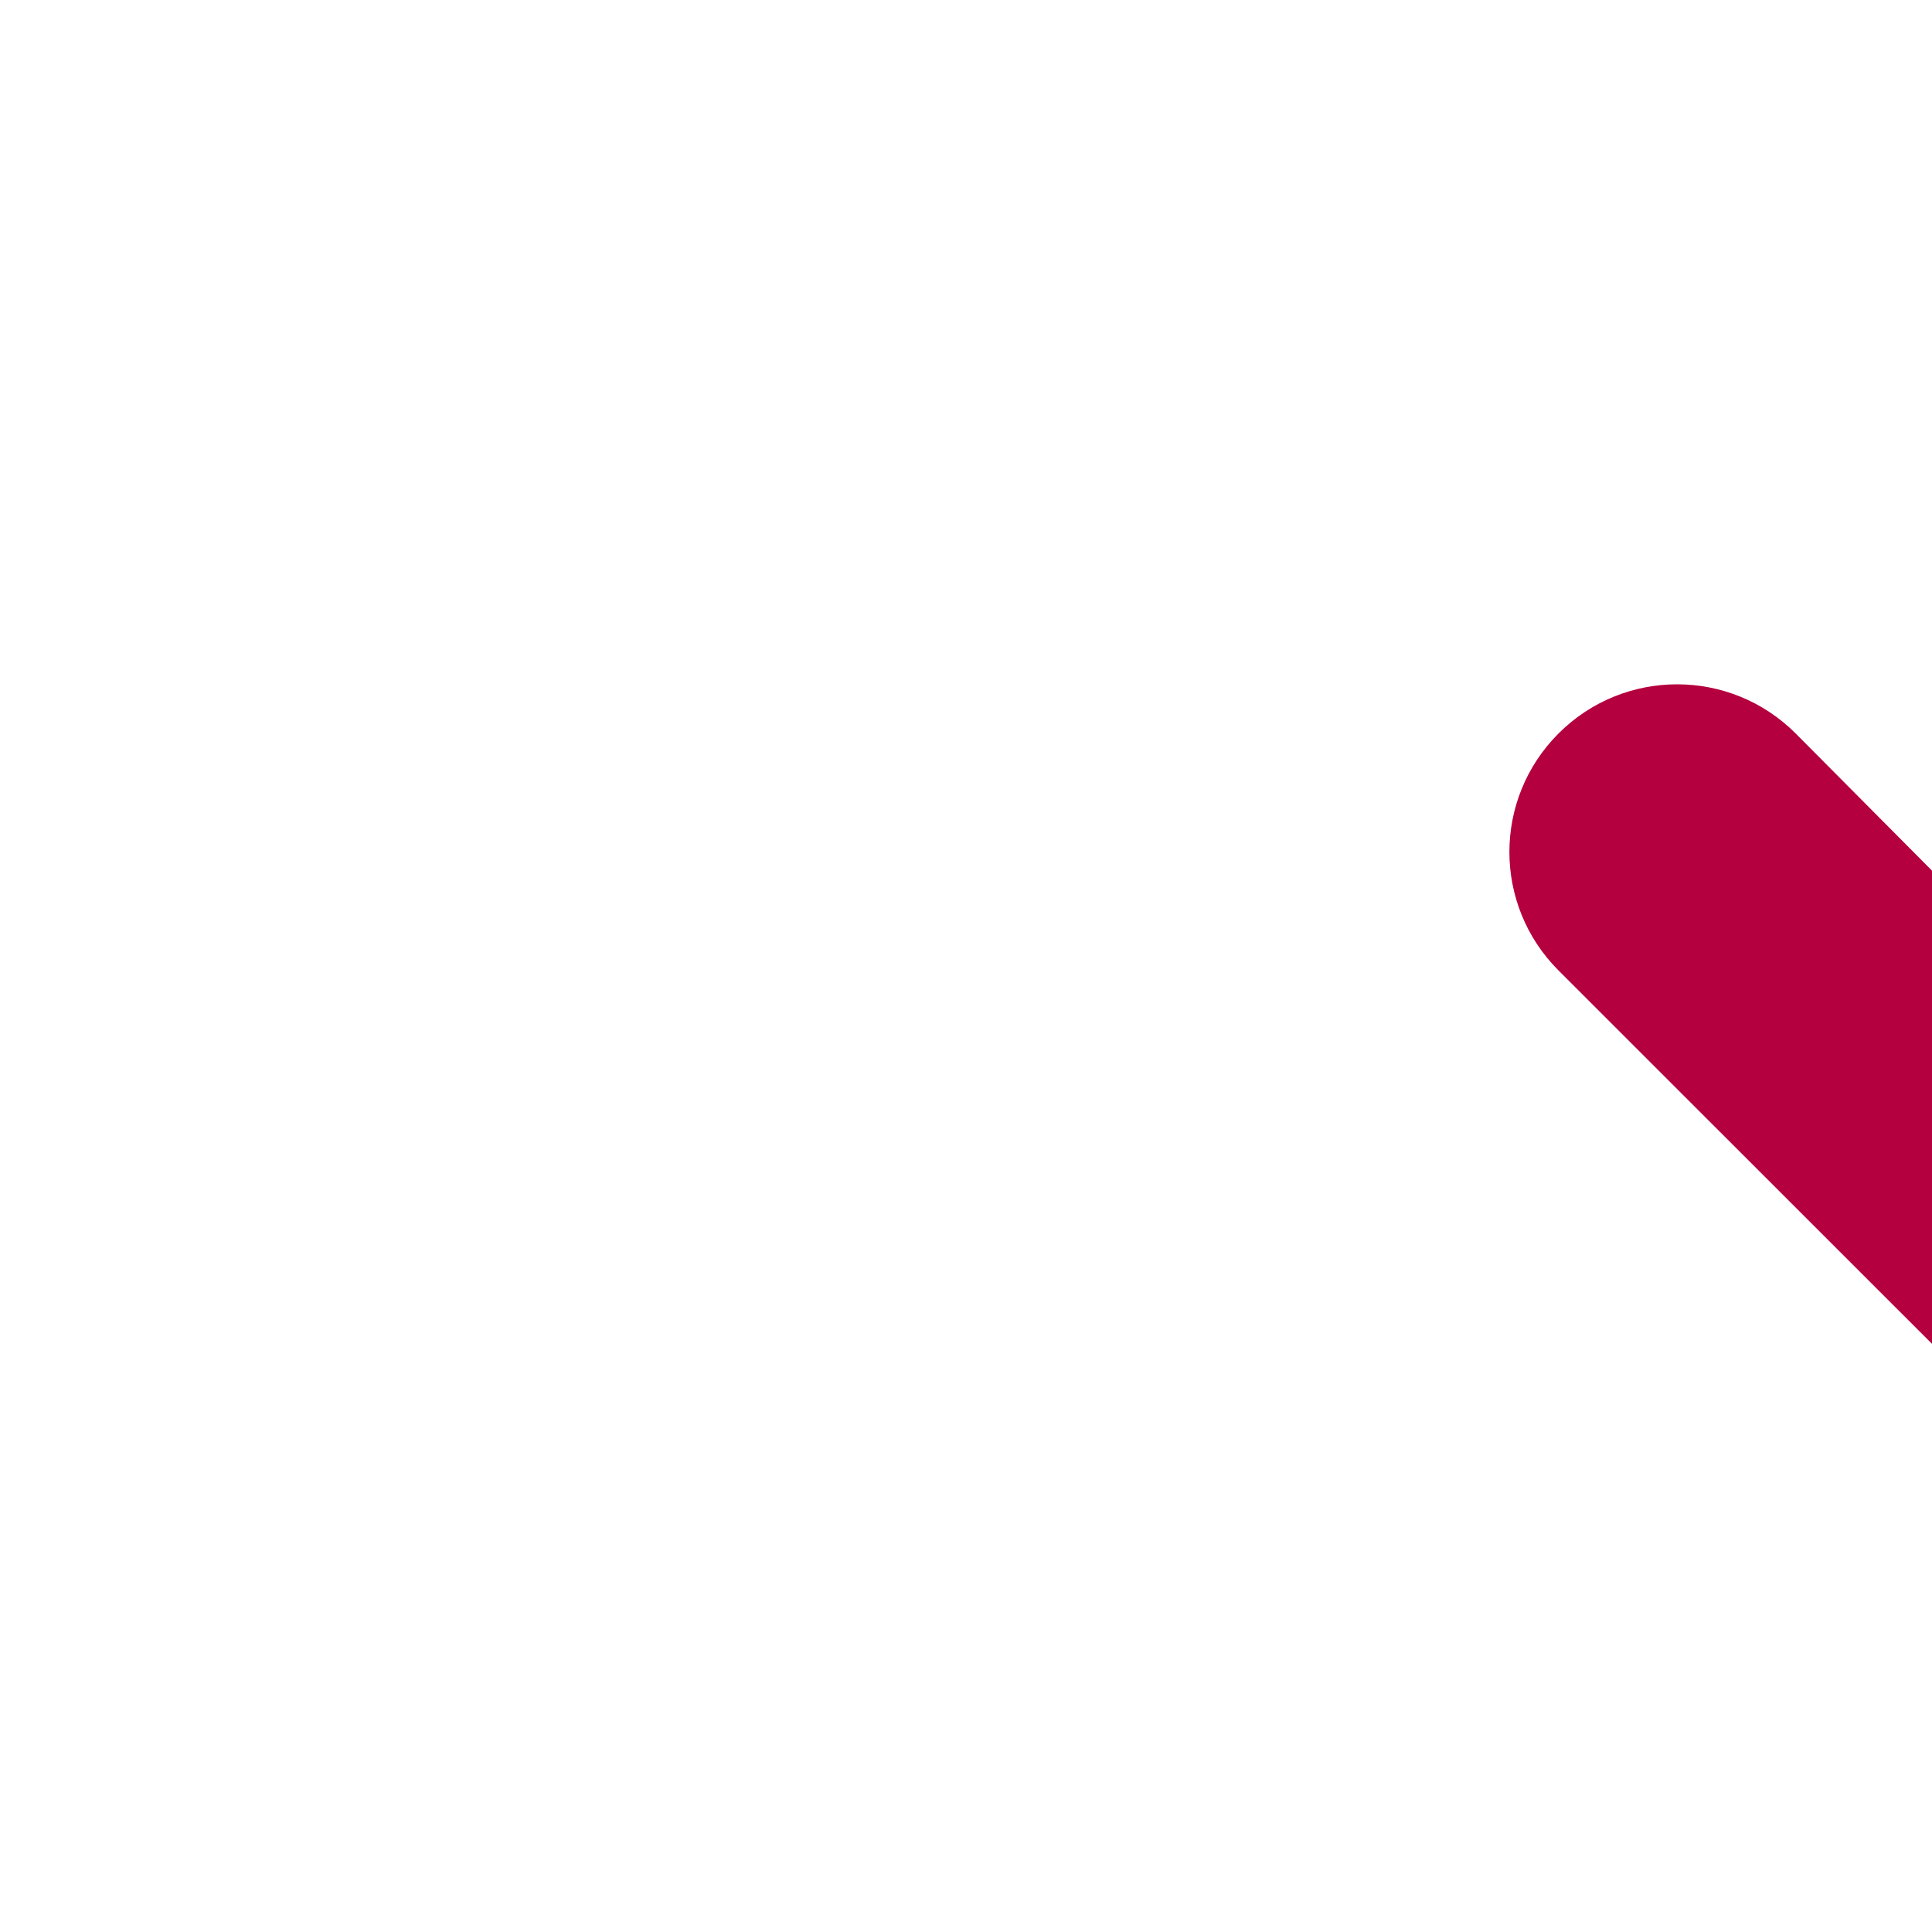 <ns0:svg xmlns:ns0="http://www.w3.org/2000/svg" width="24" height="24" viewBox="0 0 24 24" fill="none" xmlns="http://www.w3.org/2000/svg">
<ns0:g clip-path="url(#clip0_17_7)">
<ns0:path d="M49.134 25.167L39.583 15.616L32.721 22.471C31.908 23.285 30.592 23.285 29.779 22.471L19.36 12.055C18.547 11.241 18.547 9.926 19.36 9.112C20.174 8.297 21.493 8.297 22.307 9.112L31.191 18.051L38.112 11.195C38.926 10.382 40.241 10.382 41.055 11.195L52.083 22.218V16.775C52.083 15.681 53.014 14.691 54.167 14.691C55.319 14.691 56.25 15.681 56.25 16.775V27.25C56.25 28.402 55.319 29.333 54.167 29.333H43.75C42.598 29.333 41.667 28.402 41.667 27.25C41.667 26.098 42.598 25.167 43.75 25.167H49.134Z" fill="#B4003E" />
</ns0:g>
<ns0:defs>
<ns0:clipPath id="clip0_17_7">
<ns0:rect width="37.5" height="33.333" fill="white" transform="translate(18.75 2.25)" />
</ns0:clipPath>
</ns0:defs>
</ns0:svg>